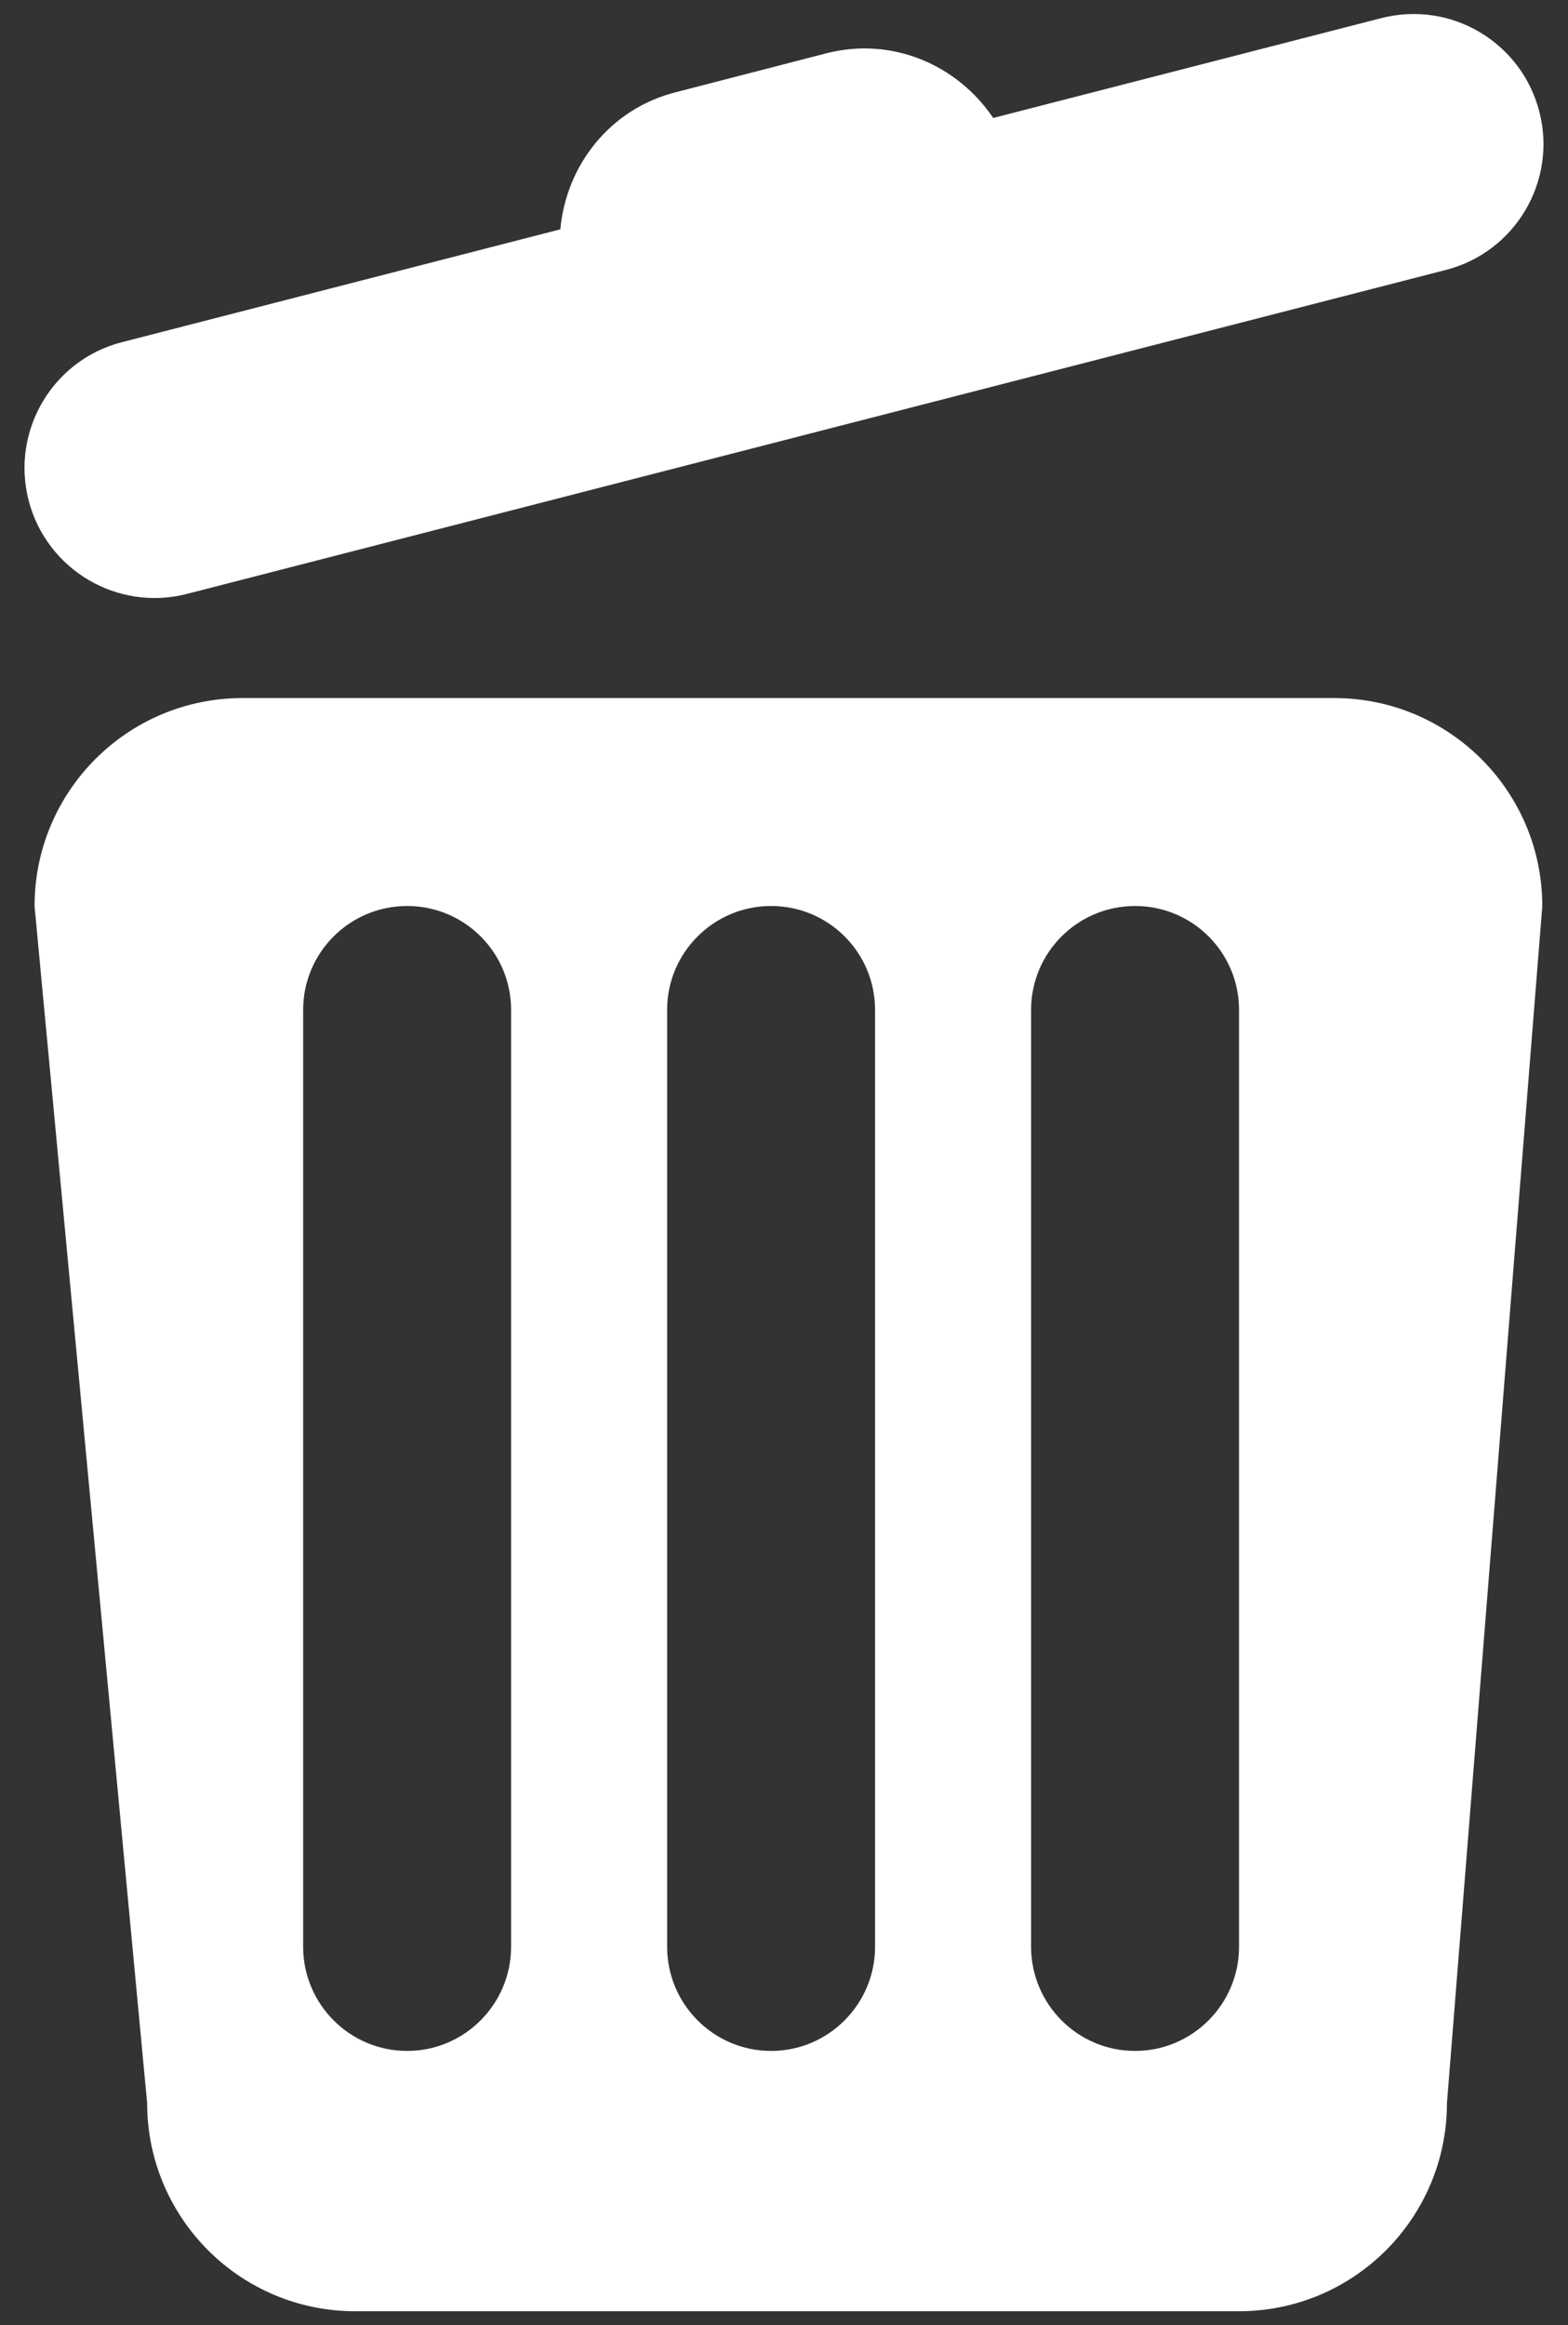 <svg width="56" height="83" viewBox="0 0 56 83" fill="none" xmlns="http://www.w3.org/2000/svg">
<rect x="0" y="0" width="56" height="83" fill="#333333" stroke="none"/>
<path d="M47.651 24.918H8.66C4.558 24.918 1.234 28.242 1.234 32.345L5.255 75.069C5.255 79.171 8.579 82.5 12.681 82.5H44.251C48.353 82.5 51.677 79.171 51.677 75.069L55.082 32.345C55.082 28.242 51.753 24.918 47.651 24.918ZM18.253 69.491C18.253 71.537 16.591 73.209 14.54 73.209C12.489 73.209 10.827 71.537 10.827 69.491V36.048C10.827 34.002 12.489 32.34 14.54 32.34C16.591 32.34 18.253 33.997 18.253 36.048V69.491ZM31.252 69.491C31.252 71.537 29.59 73.209 27.539 73.209C25.488 73.209 23.826 71.537 23.826 69.491V36.048C23.826 34.002 25.488 32.34 27.539 32.34C29.59 32.34 31.252 33.997 31.252 36.048V69.491ZM44.251 69.491C44.251 71.537 42.589 73.209 40.538 73.209C38.486 73.209 36.825 71.537 36.825 69.491V36.048C36.825 34.002 38.487 32.34 40.538 32.34C42.589 32.34 44.251 33.997 44.251 36.048V69.491ZM6.675 21.2L51.636 9.636C54.122 9 55.617 6.464 54.976 3.983C54.334 1.498 51.808 0.007 49.323 0.649L35.471 4.211C34.192 2.311 31.858 1.301 29.514 1.902L24.119 3.296C21.775 3.897 20.219 5.908 20.012 8.186L4.361 12.213C1.88 12.844 0.385 15.38 1.022 17.861C1.663 20.341 4.194 21.837 6.675 21.2Z" fill="white"/>
</svg>
